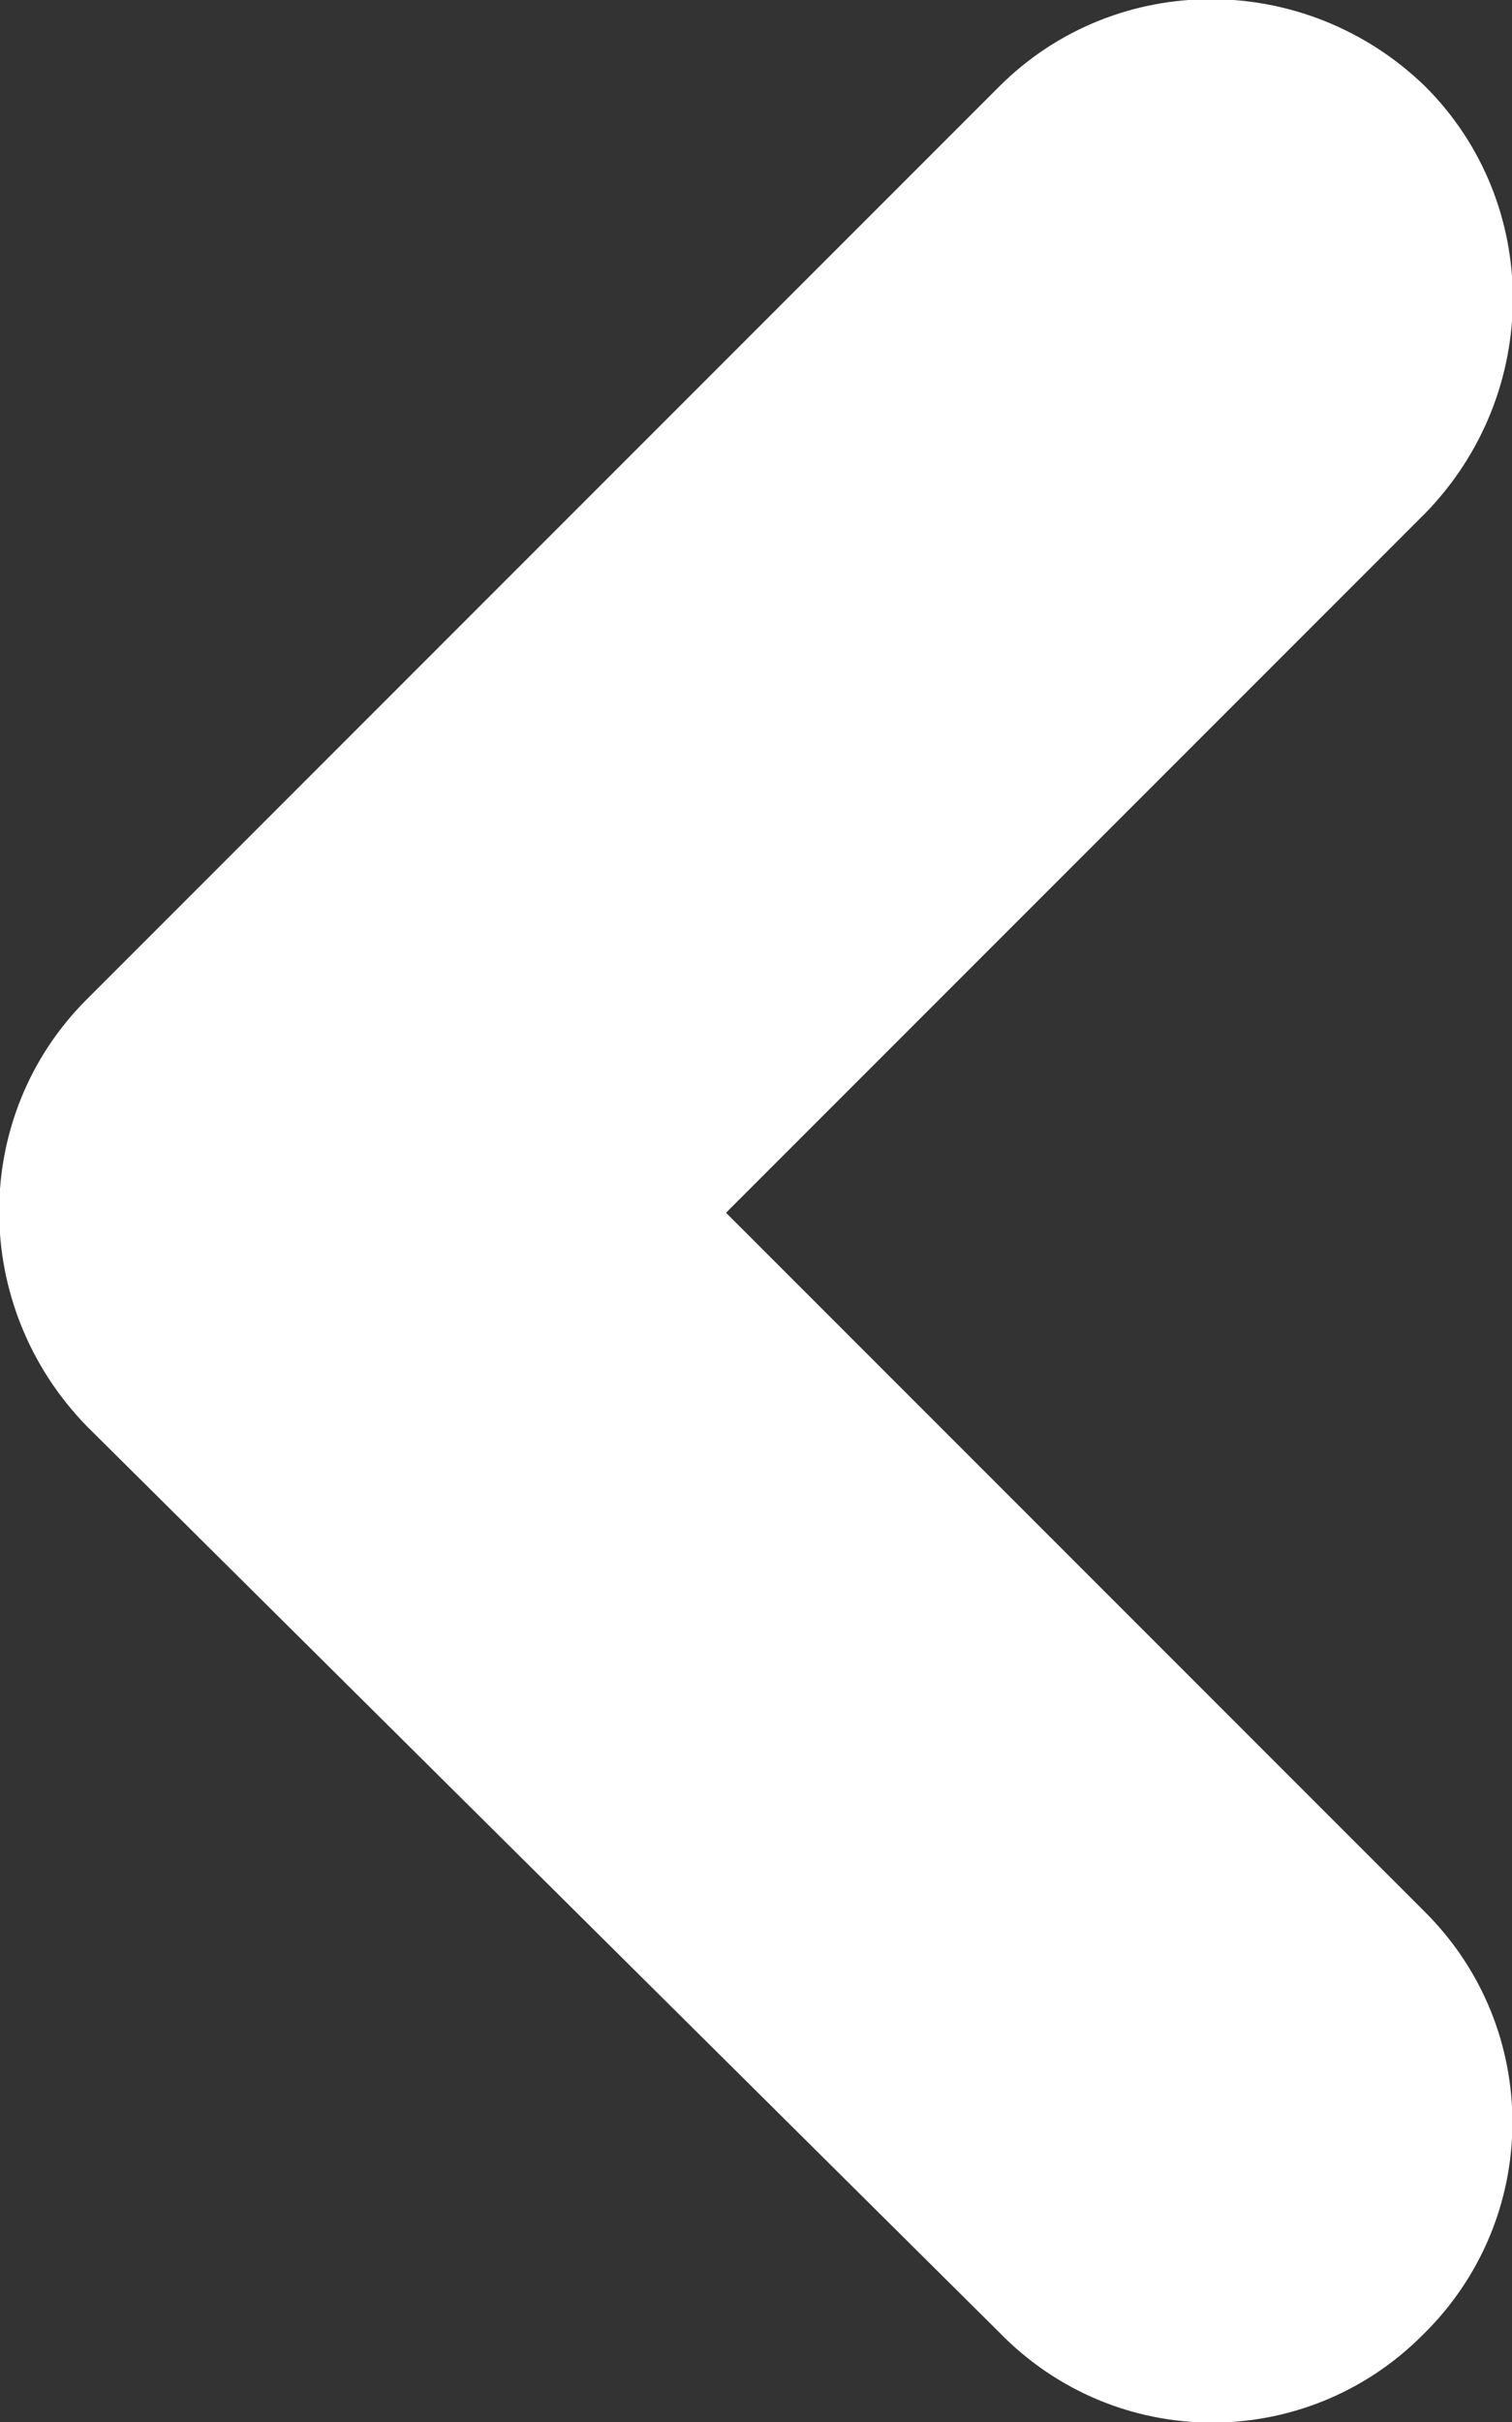 <?xml version="1.0" encoding="utf-8"?>
<!-- Generator: Adobe Illustrator 24.3.0, SVG Export Plug-In . SVG Version: 6.00 Build 0)  -->
<svg version="1.1" id="Capa_1" xmlns="http://www.w3.org/2000/svg" xmlns:xlink="http://www.w3.org/1999/xlink" x="0px" y="0px"
	 viewBox="0 0 45.4 72.7" style="enable-background:new 0 0 45.4 72.7;" xml:space="preserve">
<rect x="0" y="0" width="45.4" height="72.7" fill="#333333" stroke="none"/>
<style type="text/css">
	.st0{fill:#FFFFFF;}
</style>
<path class="st0" d="M2.6,30L30,2.6c3.5-3.5,9.2-3.5,12.8,0c3.5,3.5,3.5,9.2,0,12.8l-21,21l21,21c3.5,3.5,3.5,9.2-0.1,12.7
	c-3.5,3.5-9.2,3.5-12.7-0.1l0,0L2.6,42.8C-0.9,39.2-0.9,33.5,2.6,30C2.6,30,2.6,30,2.6,30z"/>
</svg>
